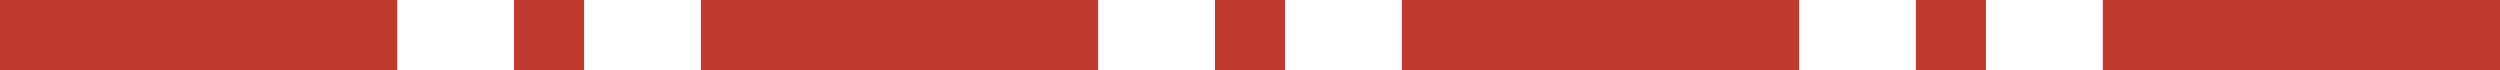 <?xml version="1.0" encoding="utf-8"?>
<!-- Generator: Adobe Illustrator 18.1.1, SVG Export Plug-In . SVG Version: 6.00 Build 0)  -->
<svg version="1.1" id="Layer_1" xmlns="http://www.w3.org/2000/svg" xmlns:xlink="http://www.w3.org/1999/xlink" x="0px" y="0px"
	 viewBox="0 0 107 3" enable-background="new 0 0 107 3" xml:space="preserve">
<g>
	<rect fill="#C13A30" width="17" height="3"/>
	<rect x="30" fill="#C13A30" width="17" height="3"/>
	<rect x="60" fill="#C13A30" width="17" height="3"/>
	<rect x="90" fill="#C13A30" width="17" height="3"/>
	<rect x="22" fill="#C13A30" width="3" height="3"/>
	<rect x="52" fill="#C13A30" width="3" height="3"/>
	<rect x="82" fill="#C13A30" width="3" height="3"/>
</g>
</svg>
